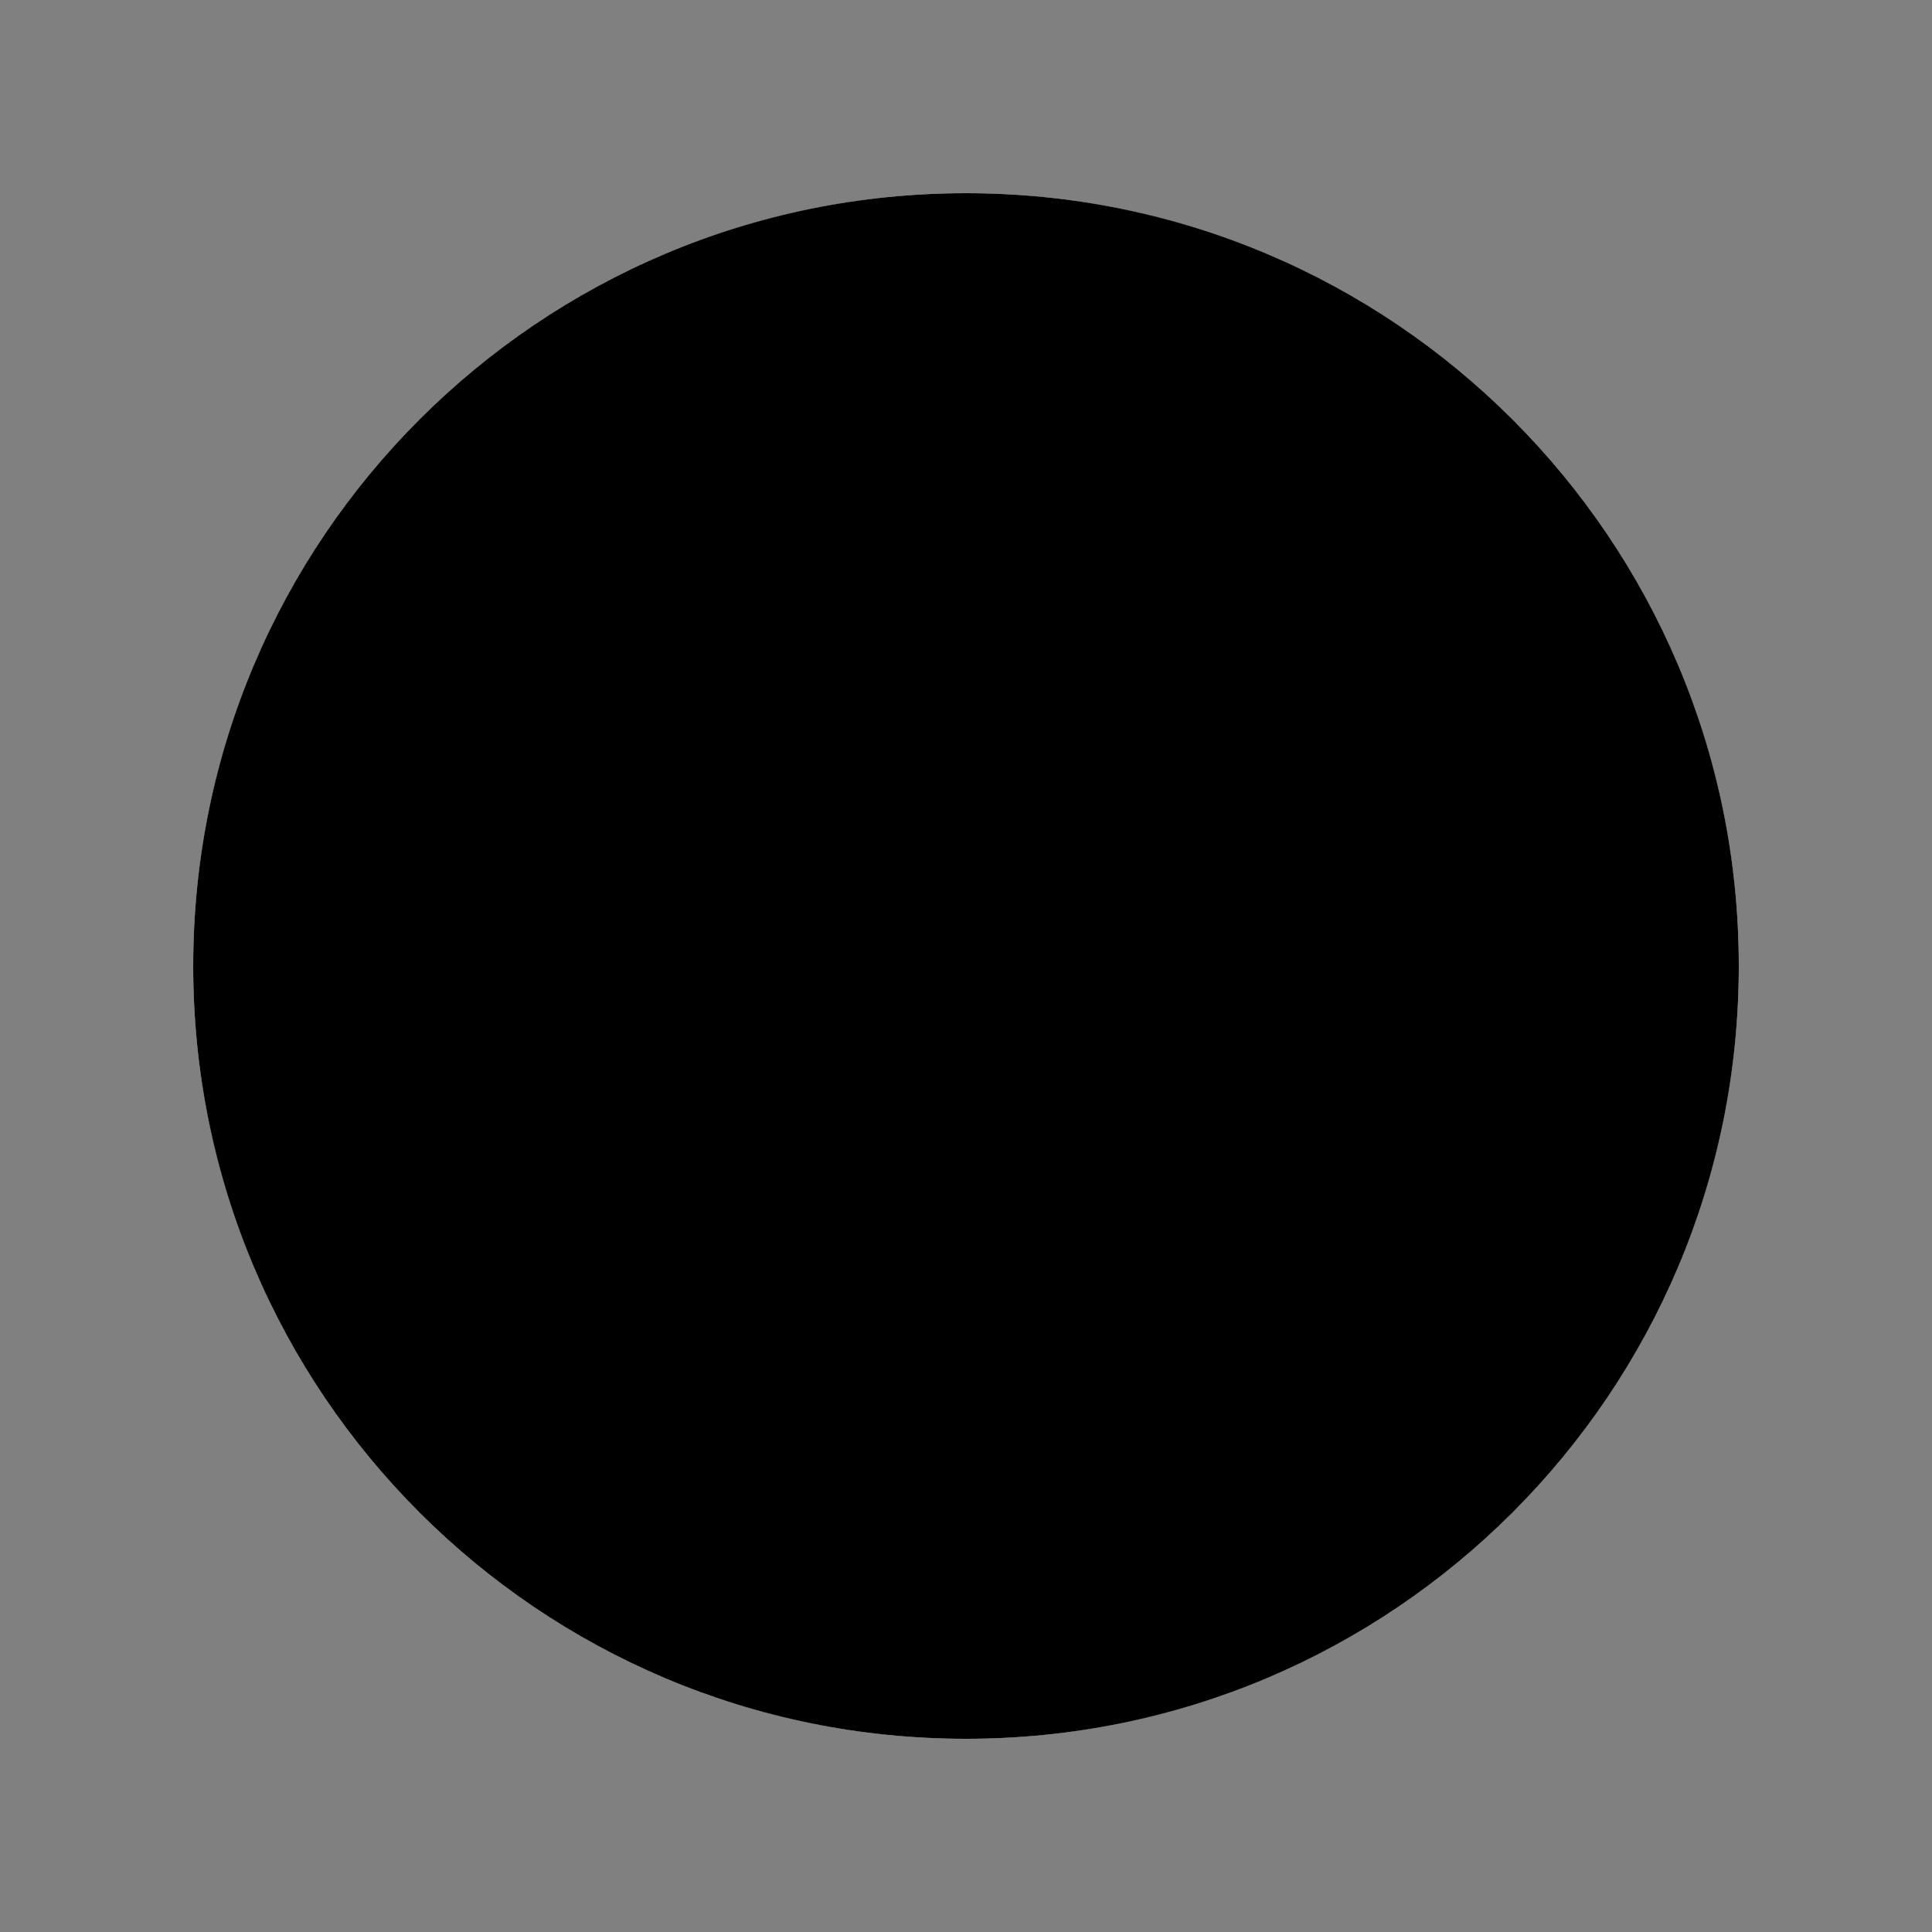 <svg xmlns="http://www.w3.org/2000/svg" viewBox="0 0 500 500">
  <rect x="0" y="0" width="500" height="500" fill="#808080" stroke="none"/>
  <style>
    .st0{fill:#FFFFFF;}
  </style>
  <g>
    <circle cx="250" cy="250" r="200" class="st0"/>
    <path d="M250,50c110.5,0,200,89.5,200,200s-89.5,200-200,200S50,360.5,50,250S139.5,50,250,50z"/>
  </g>
</svg>